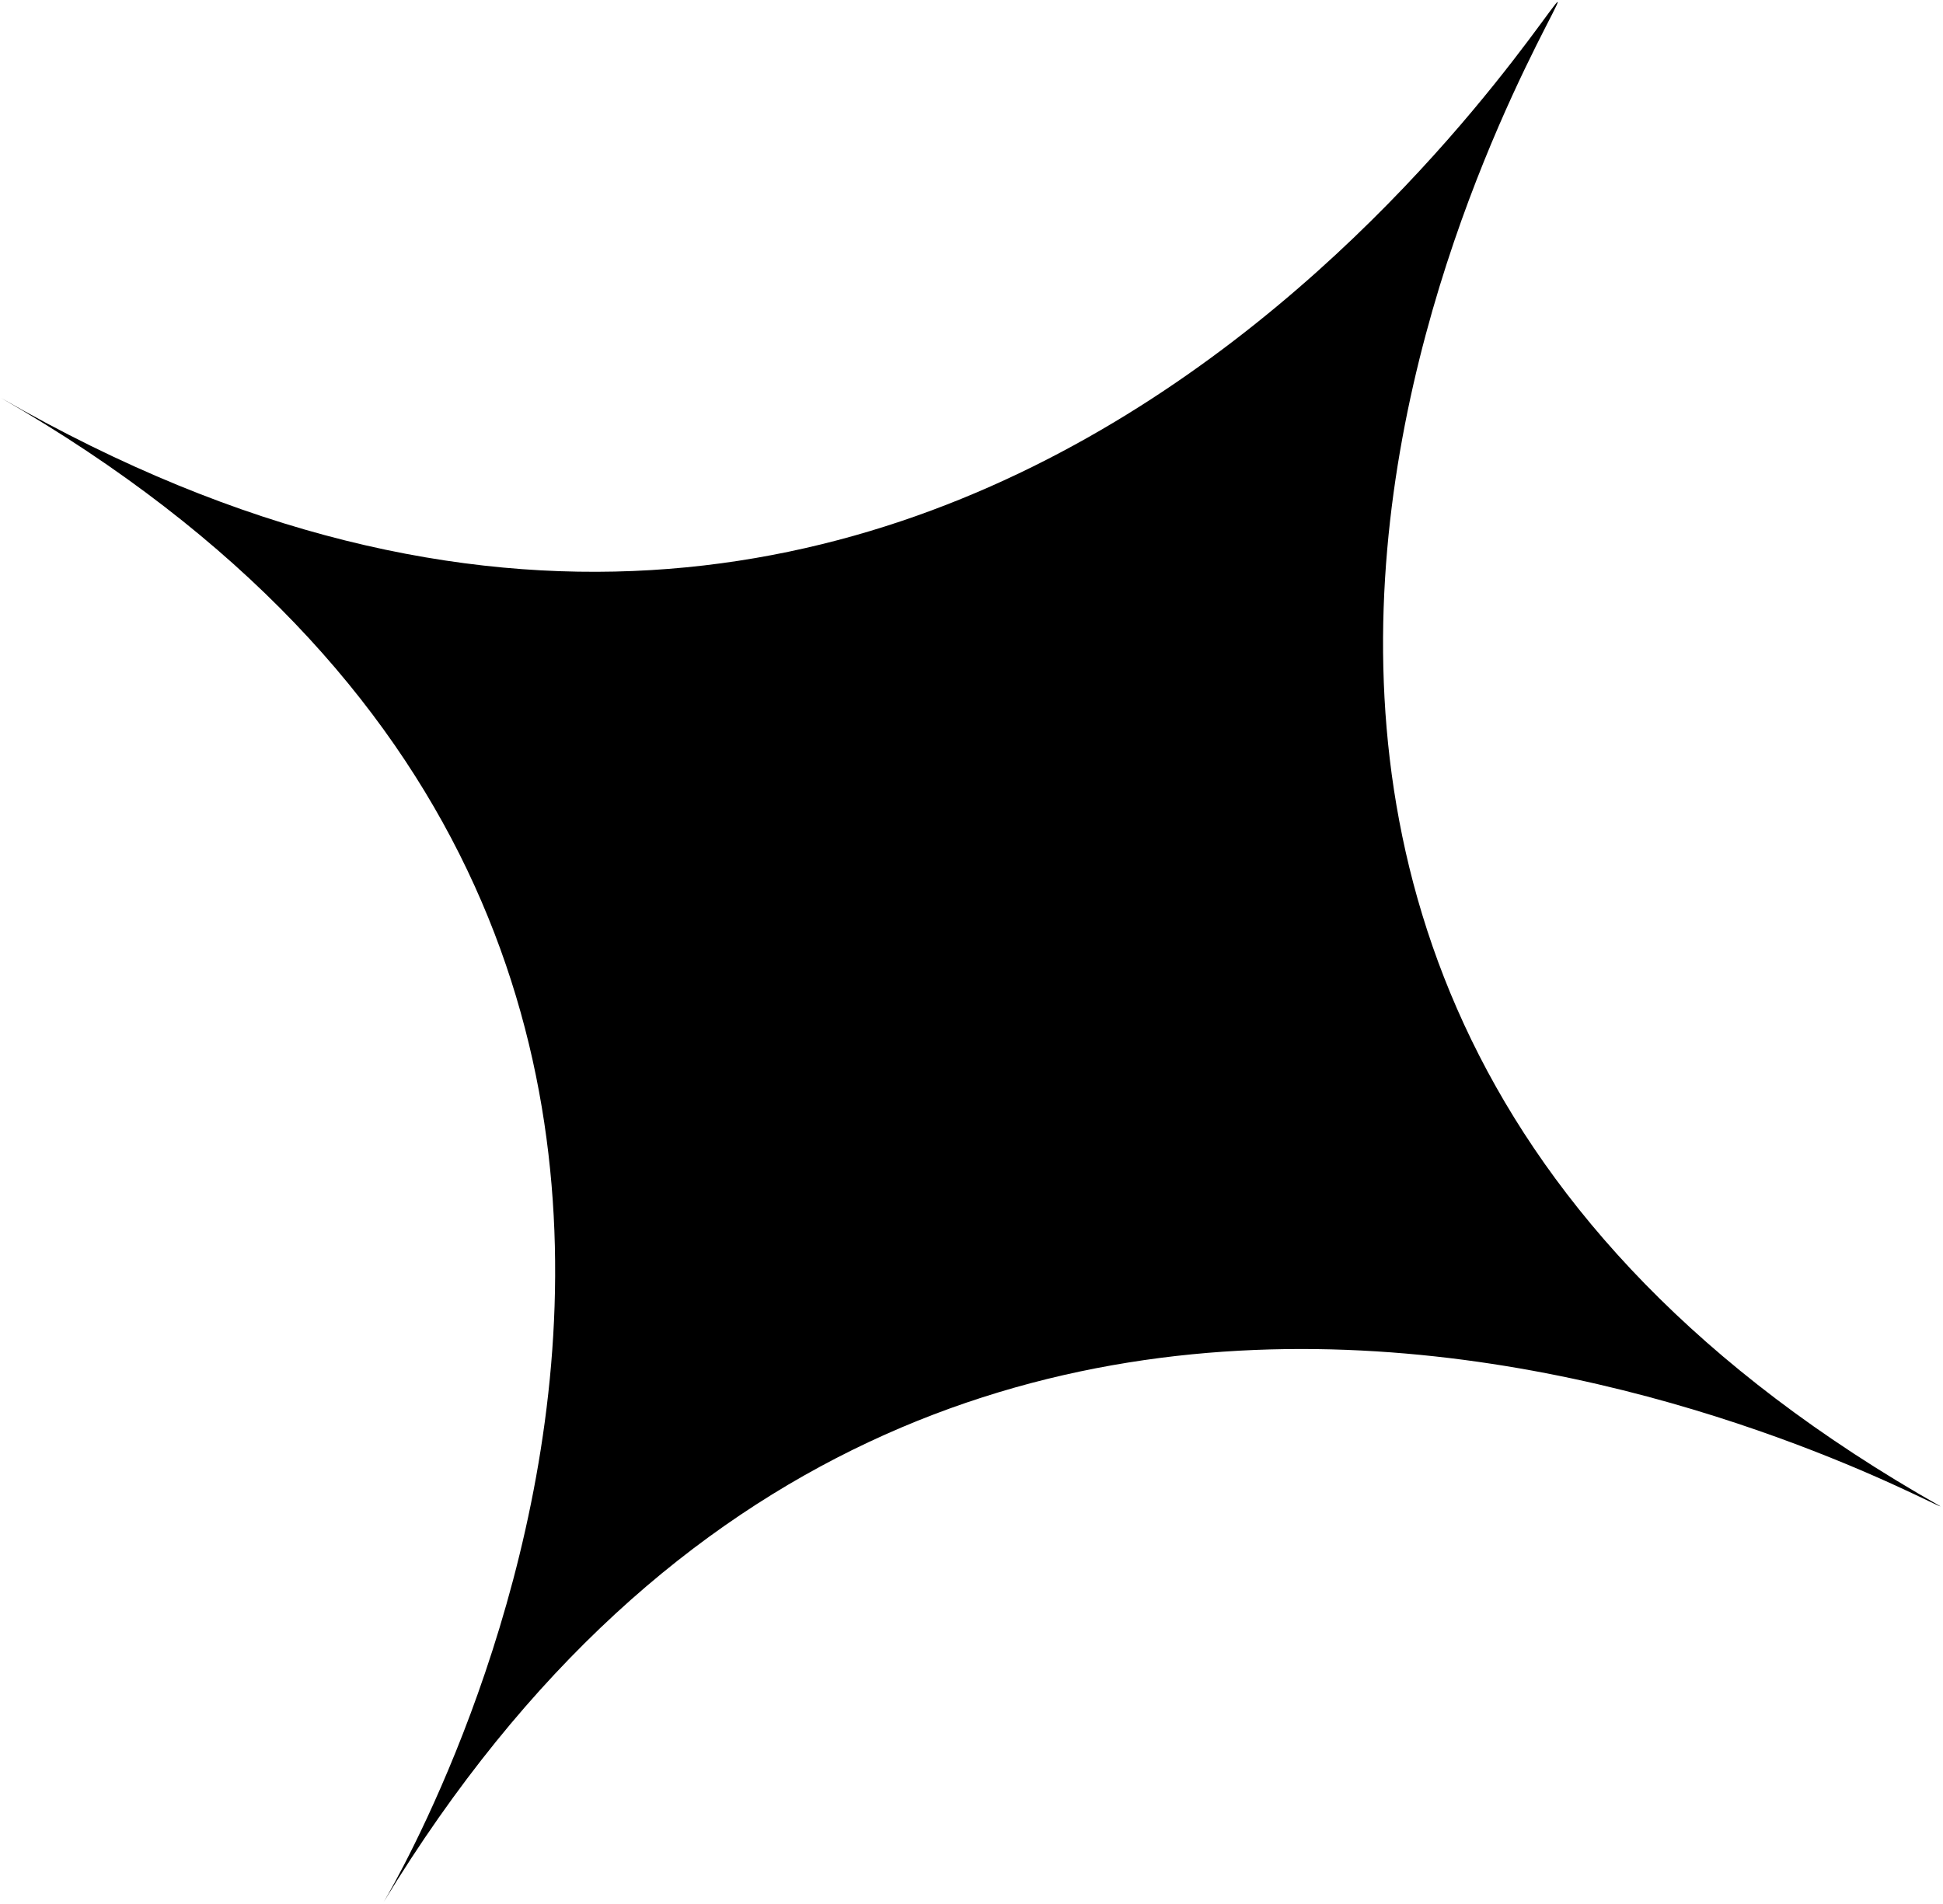 <?xml version="1.0" encoding="UTF-8"?>
<svg id="Layer_2" data-name="Layer 2" xmlns="http://www.w3.org/2000/svg" viewBox="0 0 492.32 482.55">
  <defs>
    <style>
      .cls-1 {
        fill: black;
      }
    </style>
  </defs>
  <g id="Layer_1-2" data-name="Layer 1">
    <path class="cls-1" d="M491.63,381.68c-.7,1.19-248.85-139.28-394.43,100.32-2.47,4.06,147.96-240.2-96.95-381.17C245.16,241.79,392.8-.61,394.68.5s-149.37,241.9,96.95,381.17Z"/>
  </g>
</svg>
